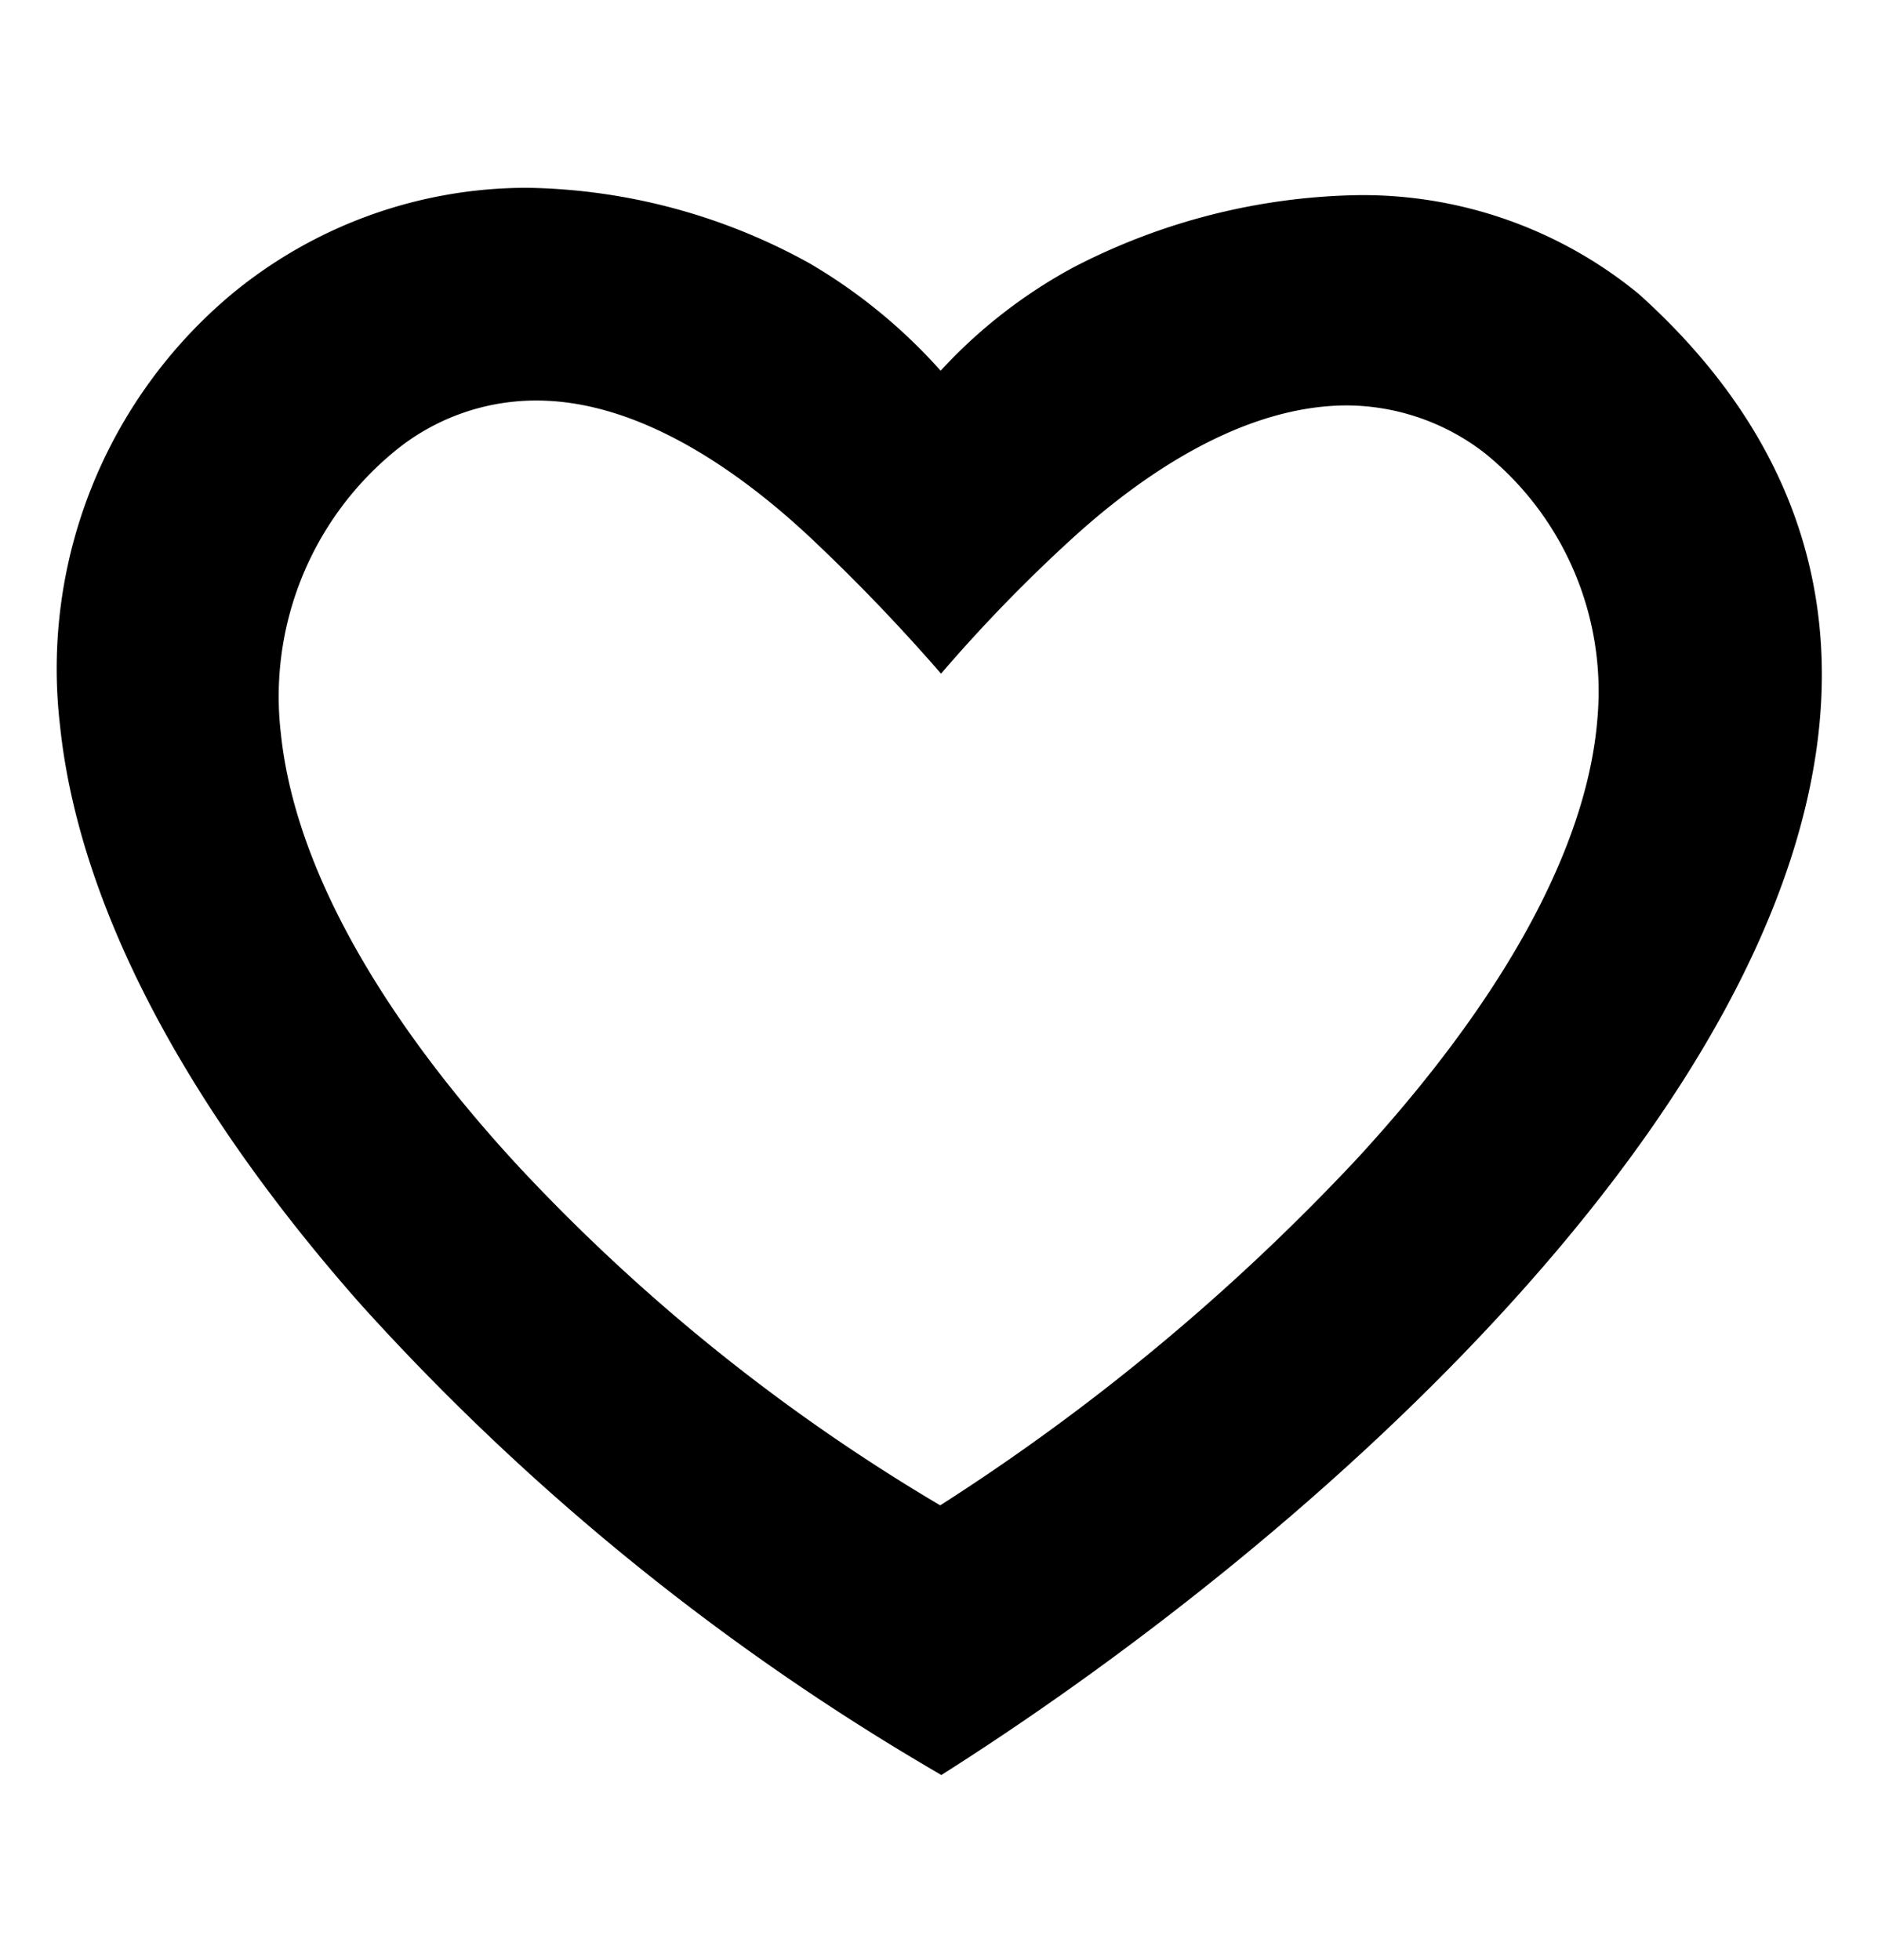 <svg xmlns="http://www.w3.org/2000/svg" viewBox="0 0 46 48">
  <title>Heart</title>
  <path d="M23.05 43.47A59.09 59.09 0 018.82 31.93C4.47 27 1.92 22.1 1.47 17.77A11.96 11.96 0 015.68 7.2a11.34 11.34 0 017.25-2.6 14.7 14.7 0 016.9 1.85 13.29 13.29 0 013.21 2.63 12.44 12.44 0 013.25-2.53 15.68 15.68 0 016.95-1.77 10.65 10.65 0 016.9 2.42c3.27 2.94 4.77 6.43 4.44 10.38-.8 9.55-12.1 19.92-21.53 25.9zM13.1 9.81a5.45 5.45 0 00-3.49 1.29 7.77 7.77 0 00-2.73 6.87c.42 4.01 3.41 8 5.85 10.63a46.36 46.36 0 0010.3 8.27 53.3 53.3 0 0010.2-8.48c3.62-3.93 5.66-7.67 5.9-10.82a7.5 7.5 0 00-2.76-6.47A5.55 5.55 0 0033 9.93c-2.62 0-5.12 1.78-6.75 3.27a37.9 37.9 0 00-3.2 3.3 45.84 45.84 0 00-3.23-3.36c-1.63-1.52-4.11-3.34-6.7-3.33z" fill="currentColor"/>
</svg>
